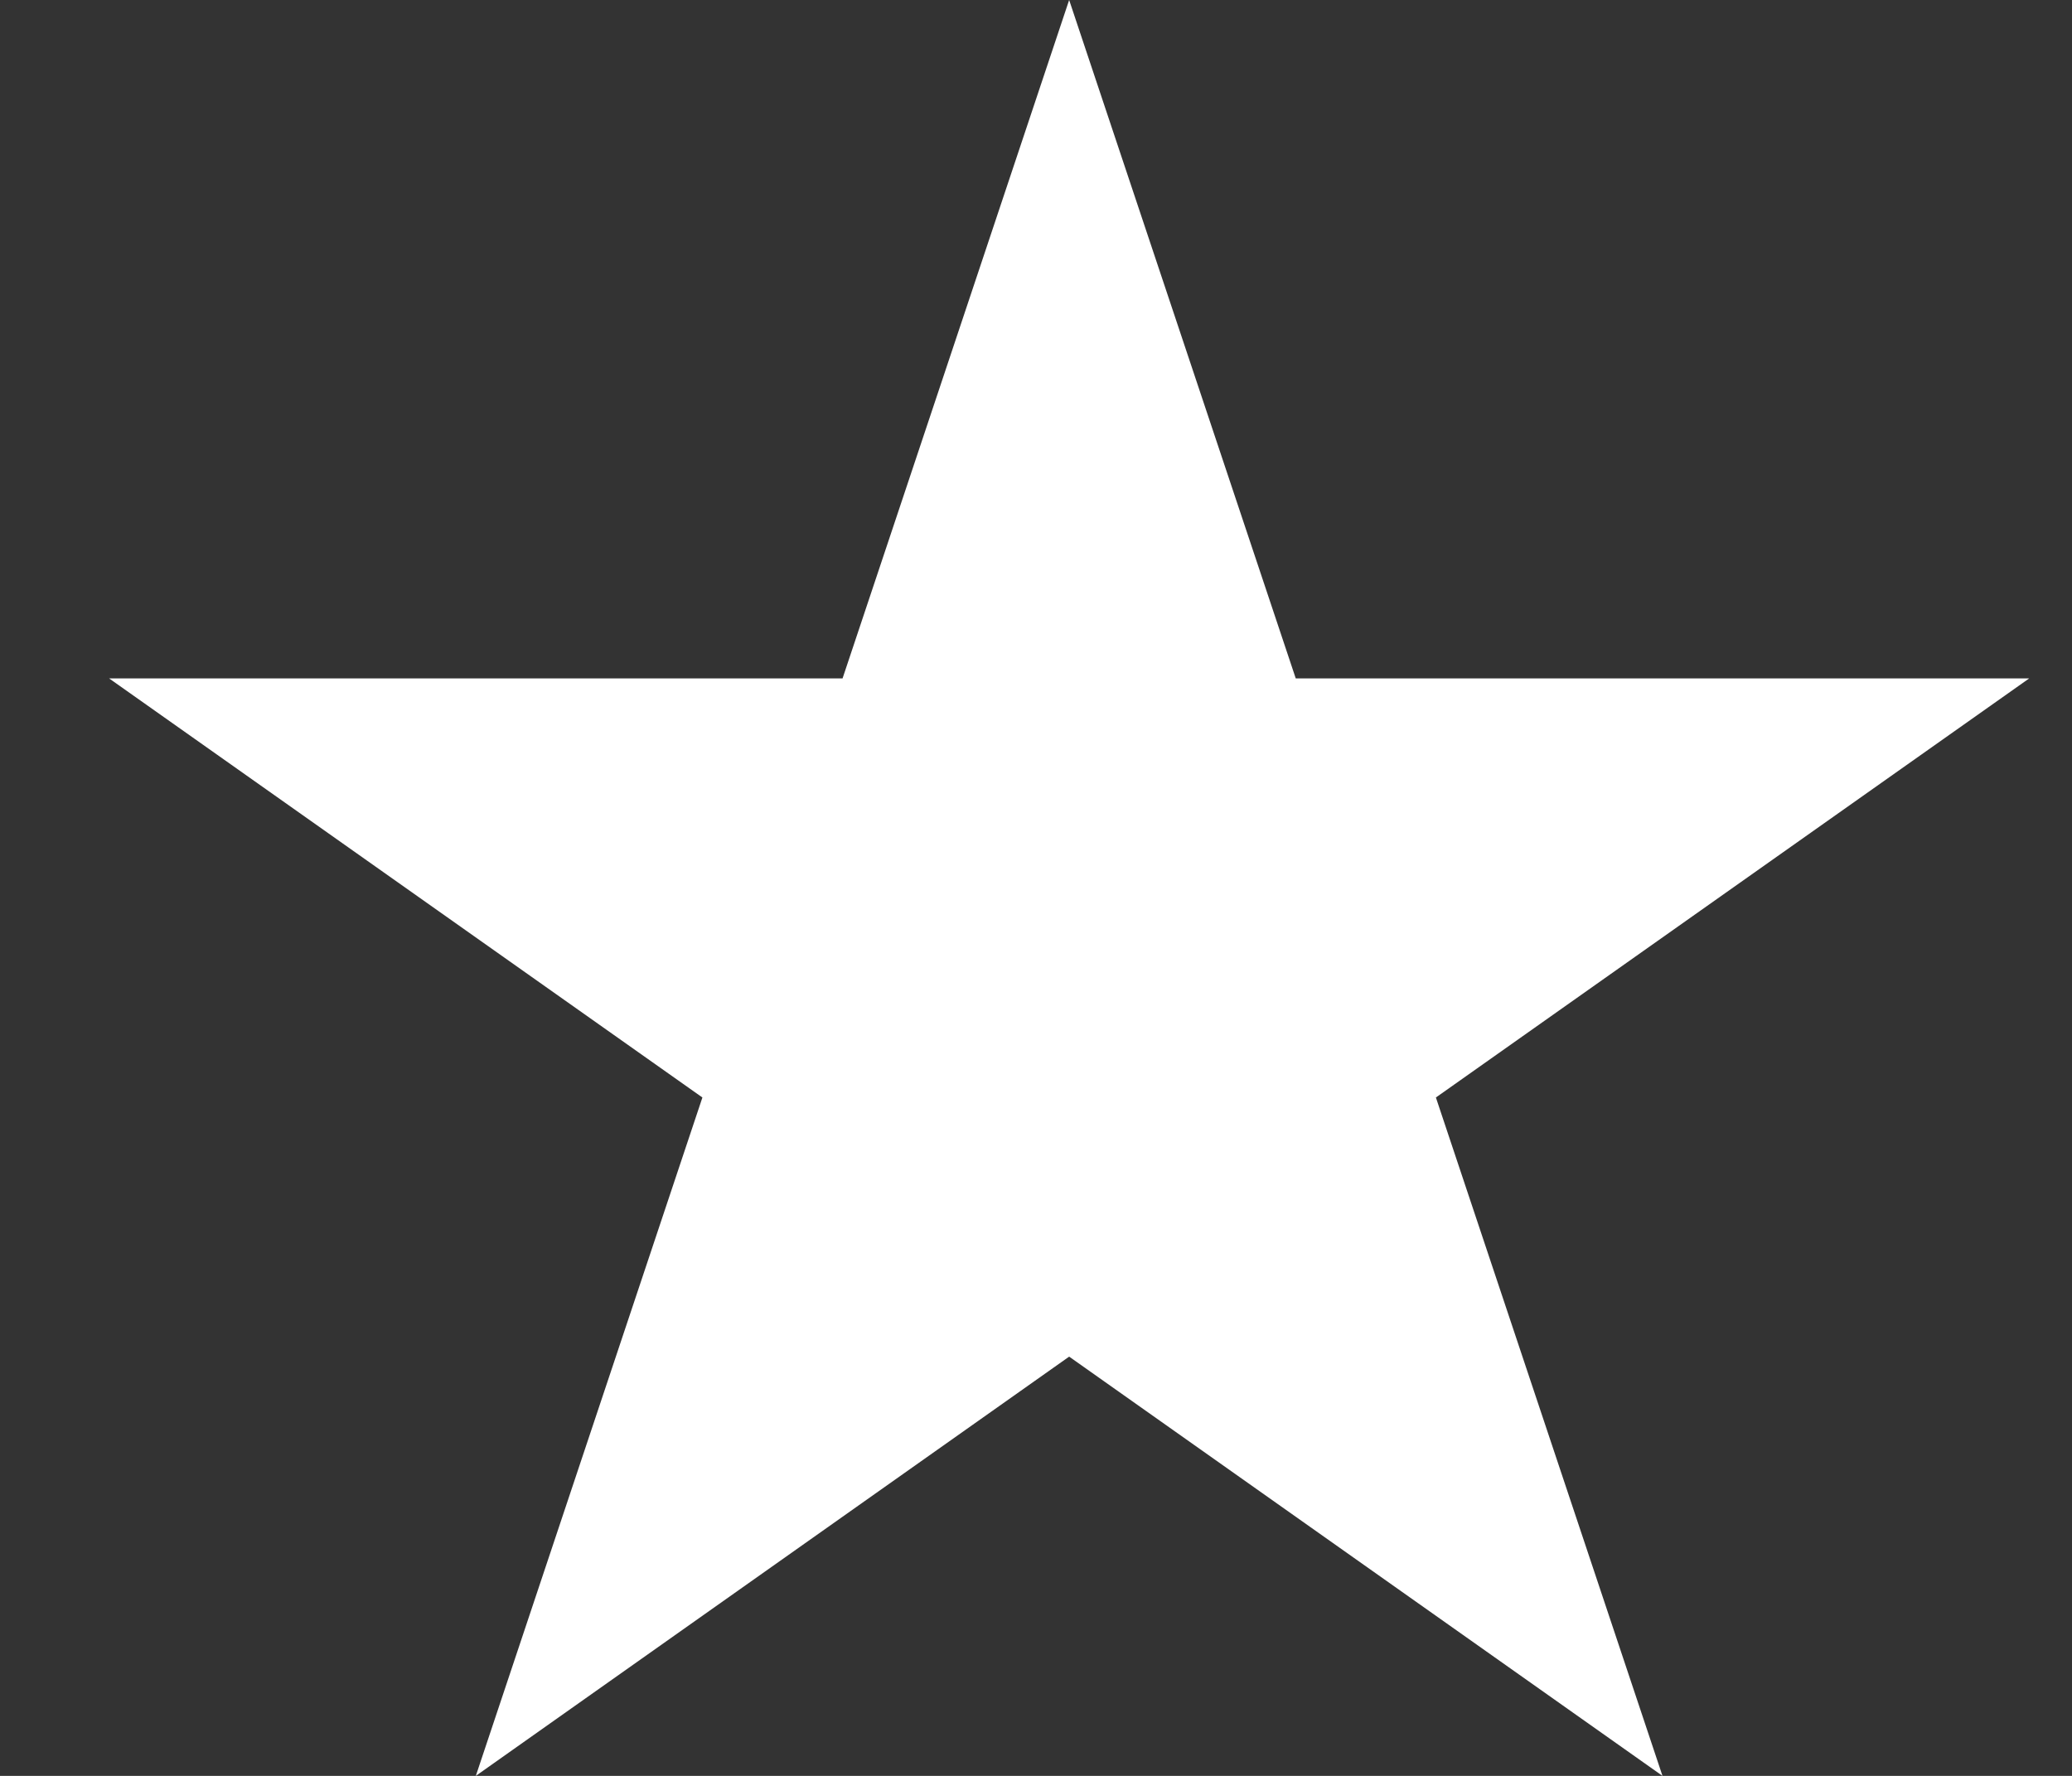 <svg width="14" height="12" viewBox="0 0 14 12" fill="none" xmlns="http://www.w3.org/2000/svg">
<rect x="0" y="0" width="14" height="12" fill="#333333" stroke="none"/>
<path d="M7.224 0L8.755 4.584H13.711L9.702 7.416L11.233 12L7.224 9.167L3.215 12L4.746 7.416L0.737 4.584H5.693L7.224 0Z" fill="white"/>
</svg>

